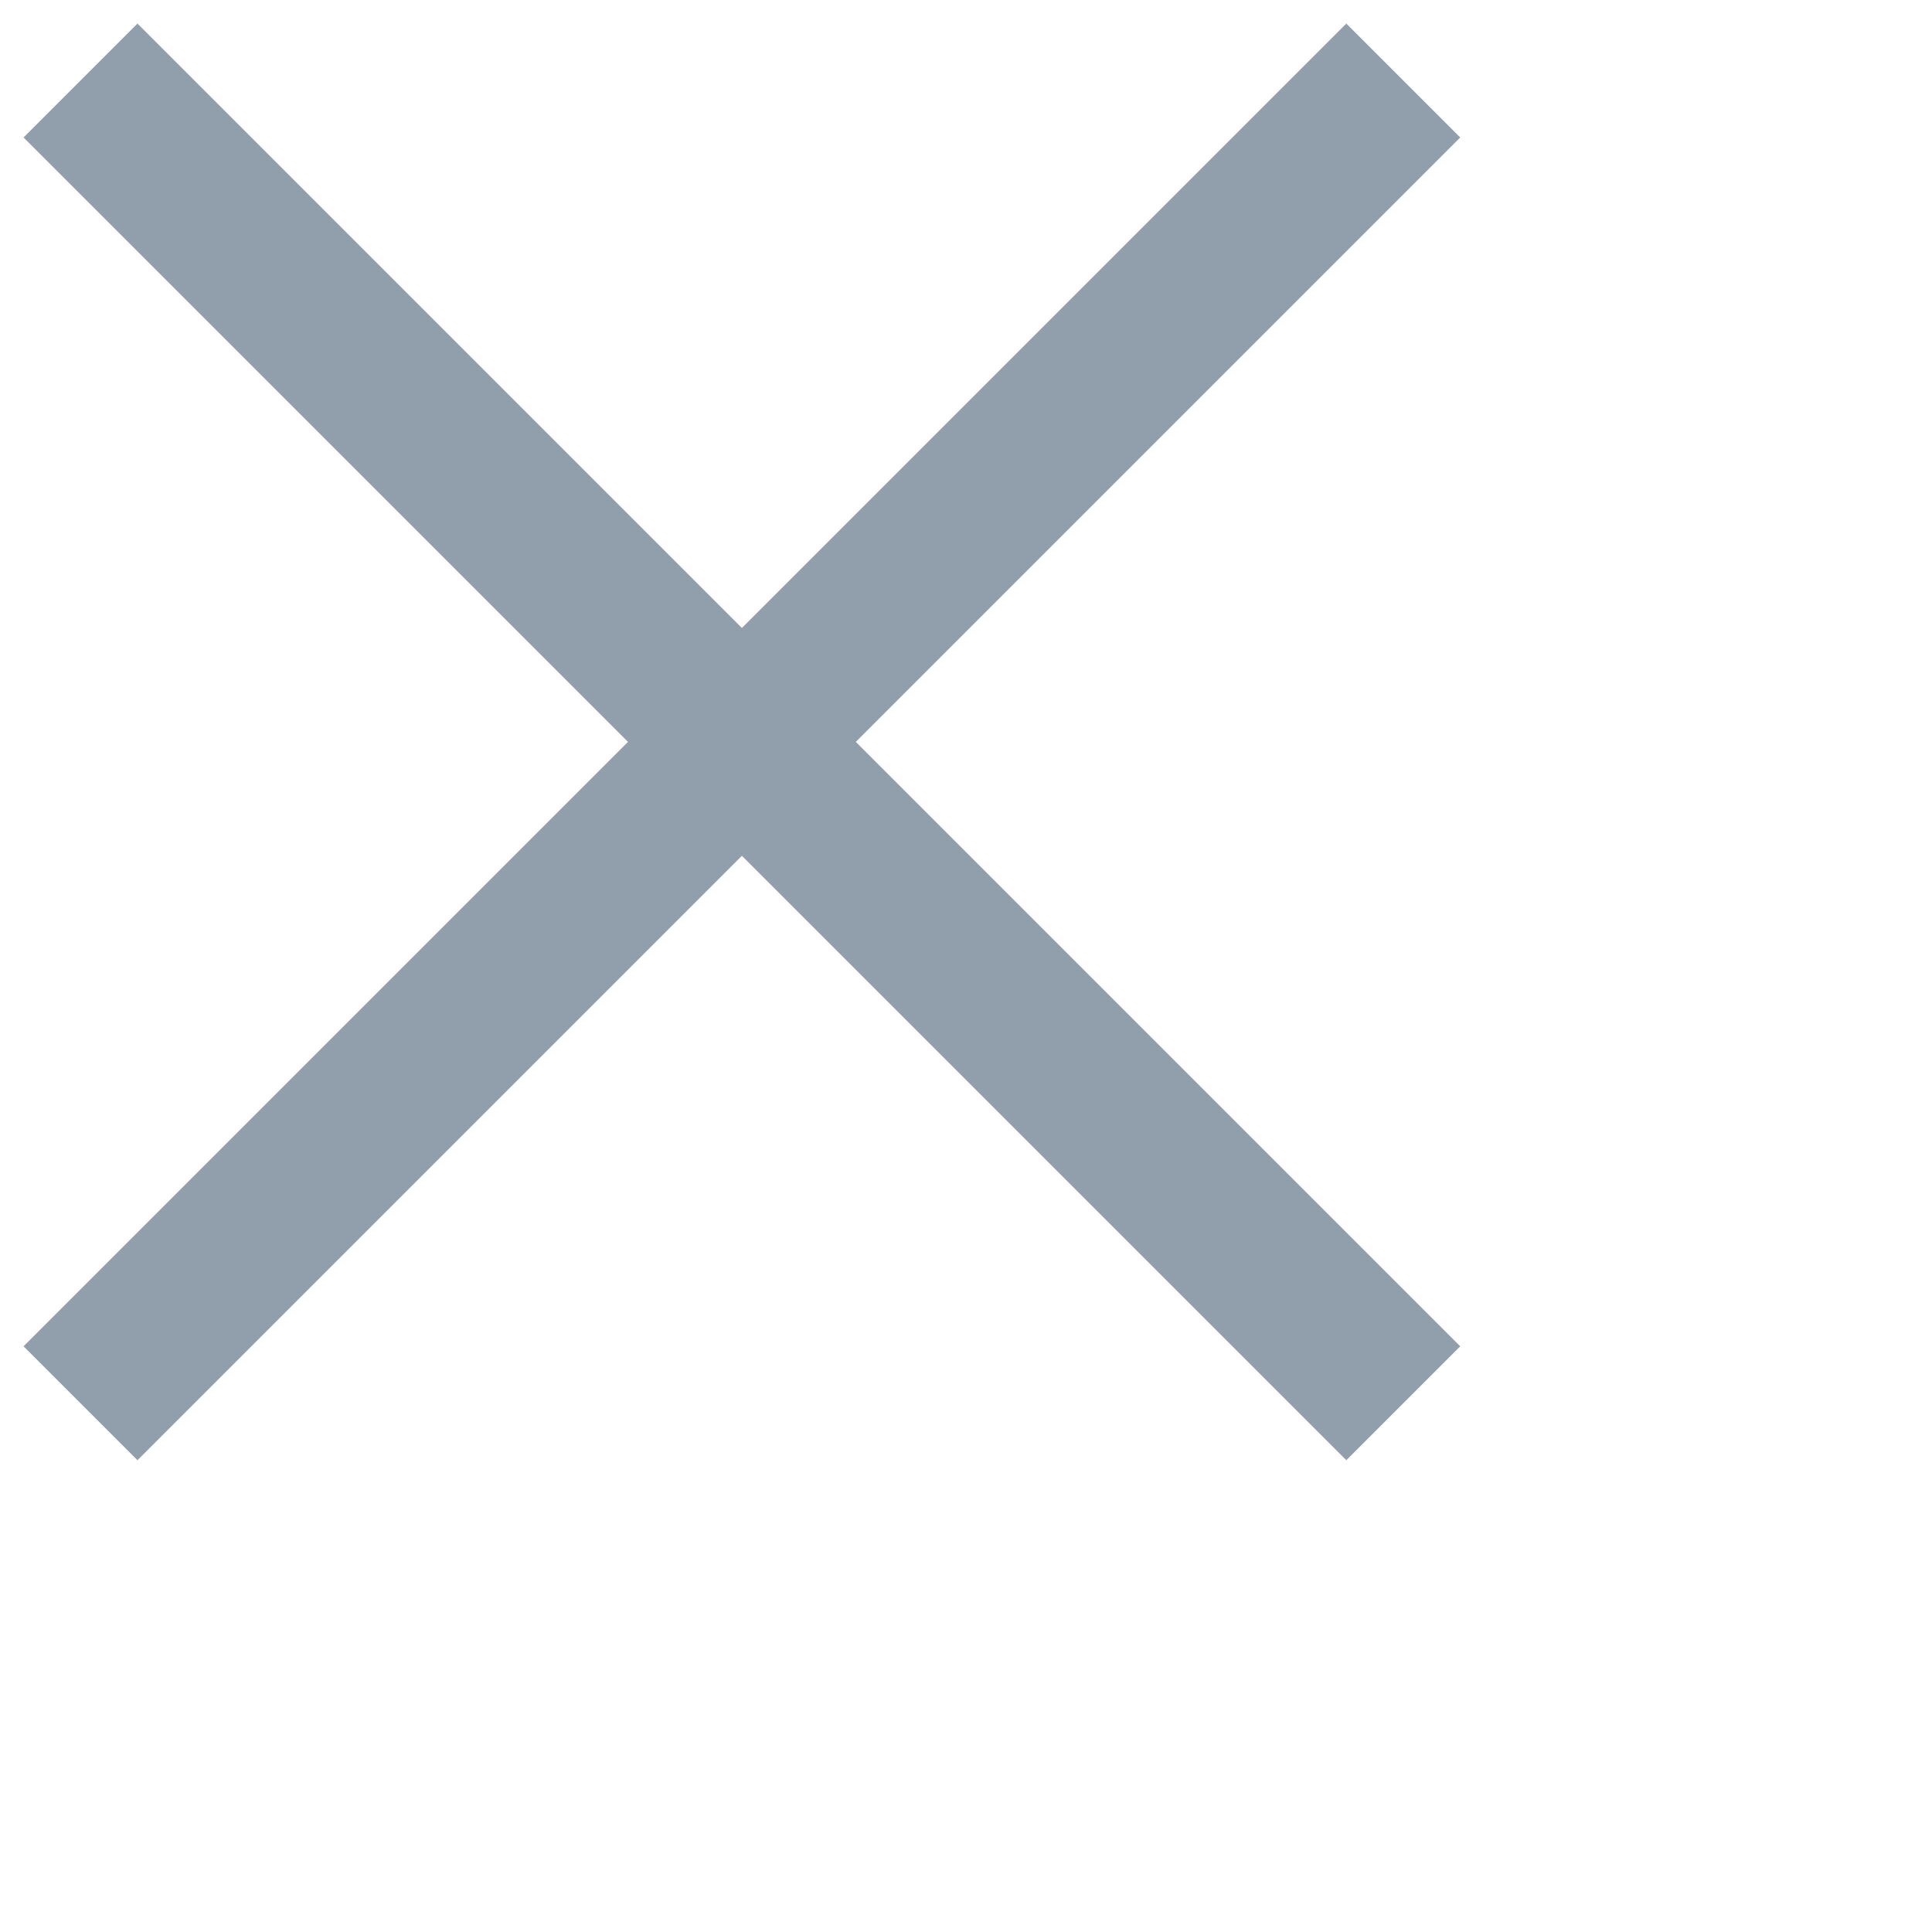 <?xml version="1.0" encoding="UTF-8"?>
<svg width="20px" height="20px" viewBox="0 0 20 20" version="1.1" xmlns="http://www.w3.org/2000/svg" xmlns:xlink="http://www.w3.org/1999/xlink" fill="#919EAB">
    <polygon id="Path-252" points="1.423 15.116 15.116 1.423 13.937 0.244 0.244 13.937"></polygon>
    <polygon id="Path-252-Copy" points="0.244 1.423 13.937 15.116 15.116 13.937 1.423 0.244"></polygon>
</svg>